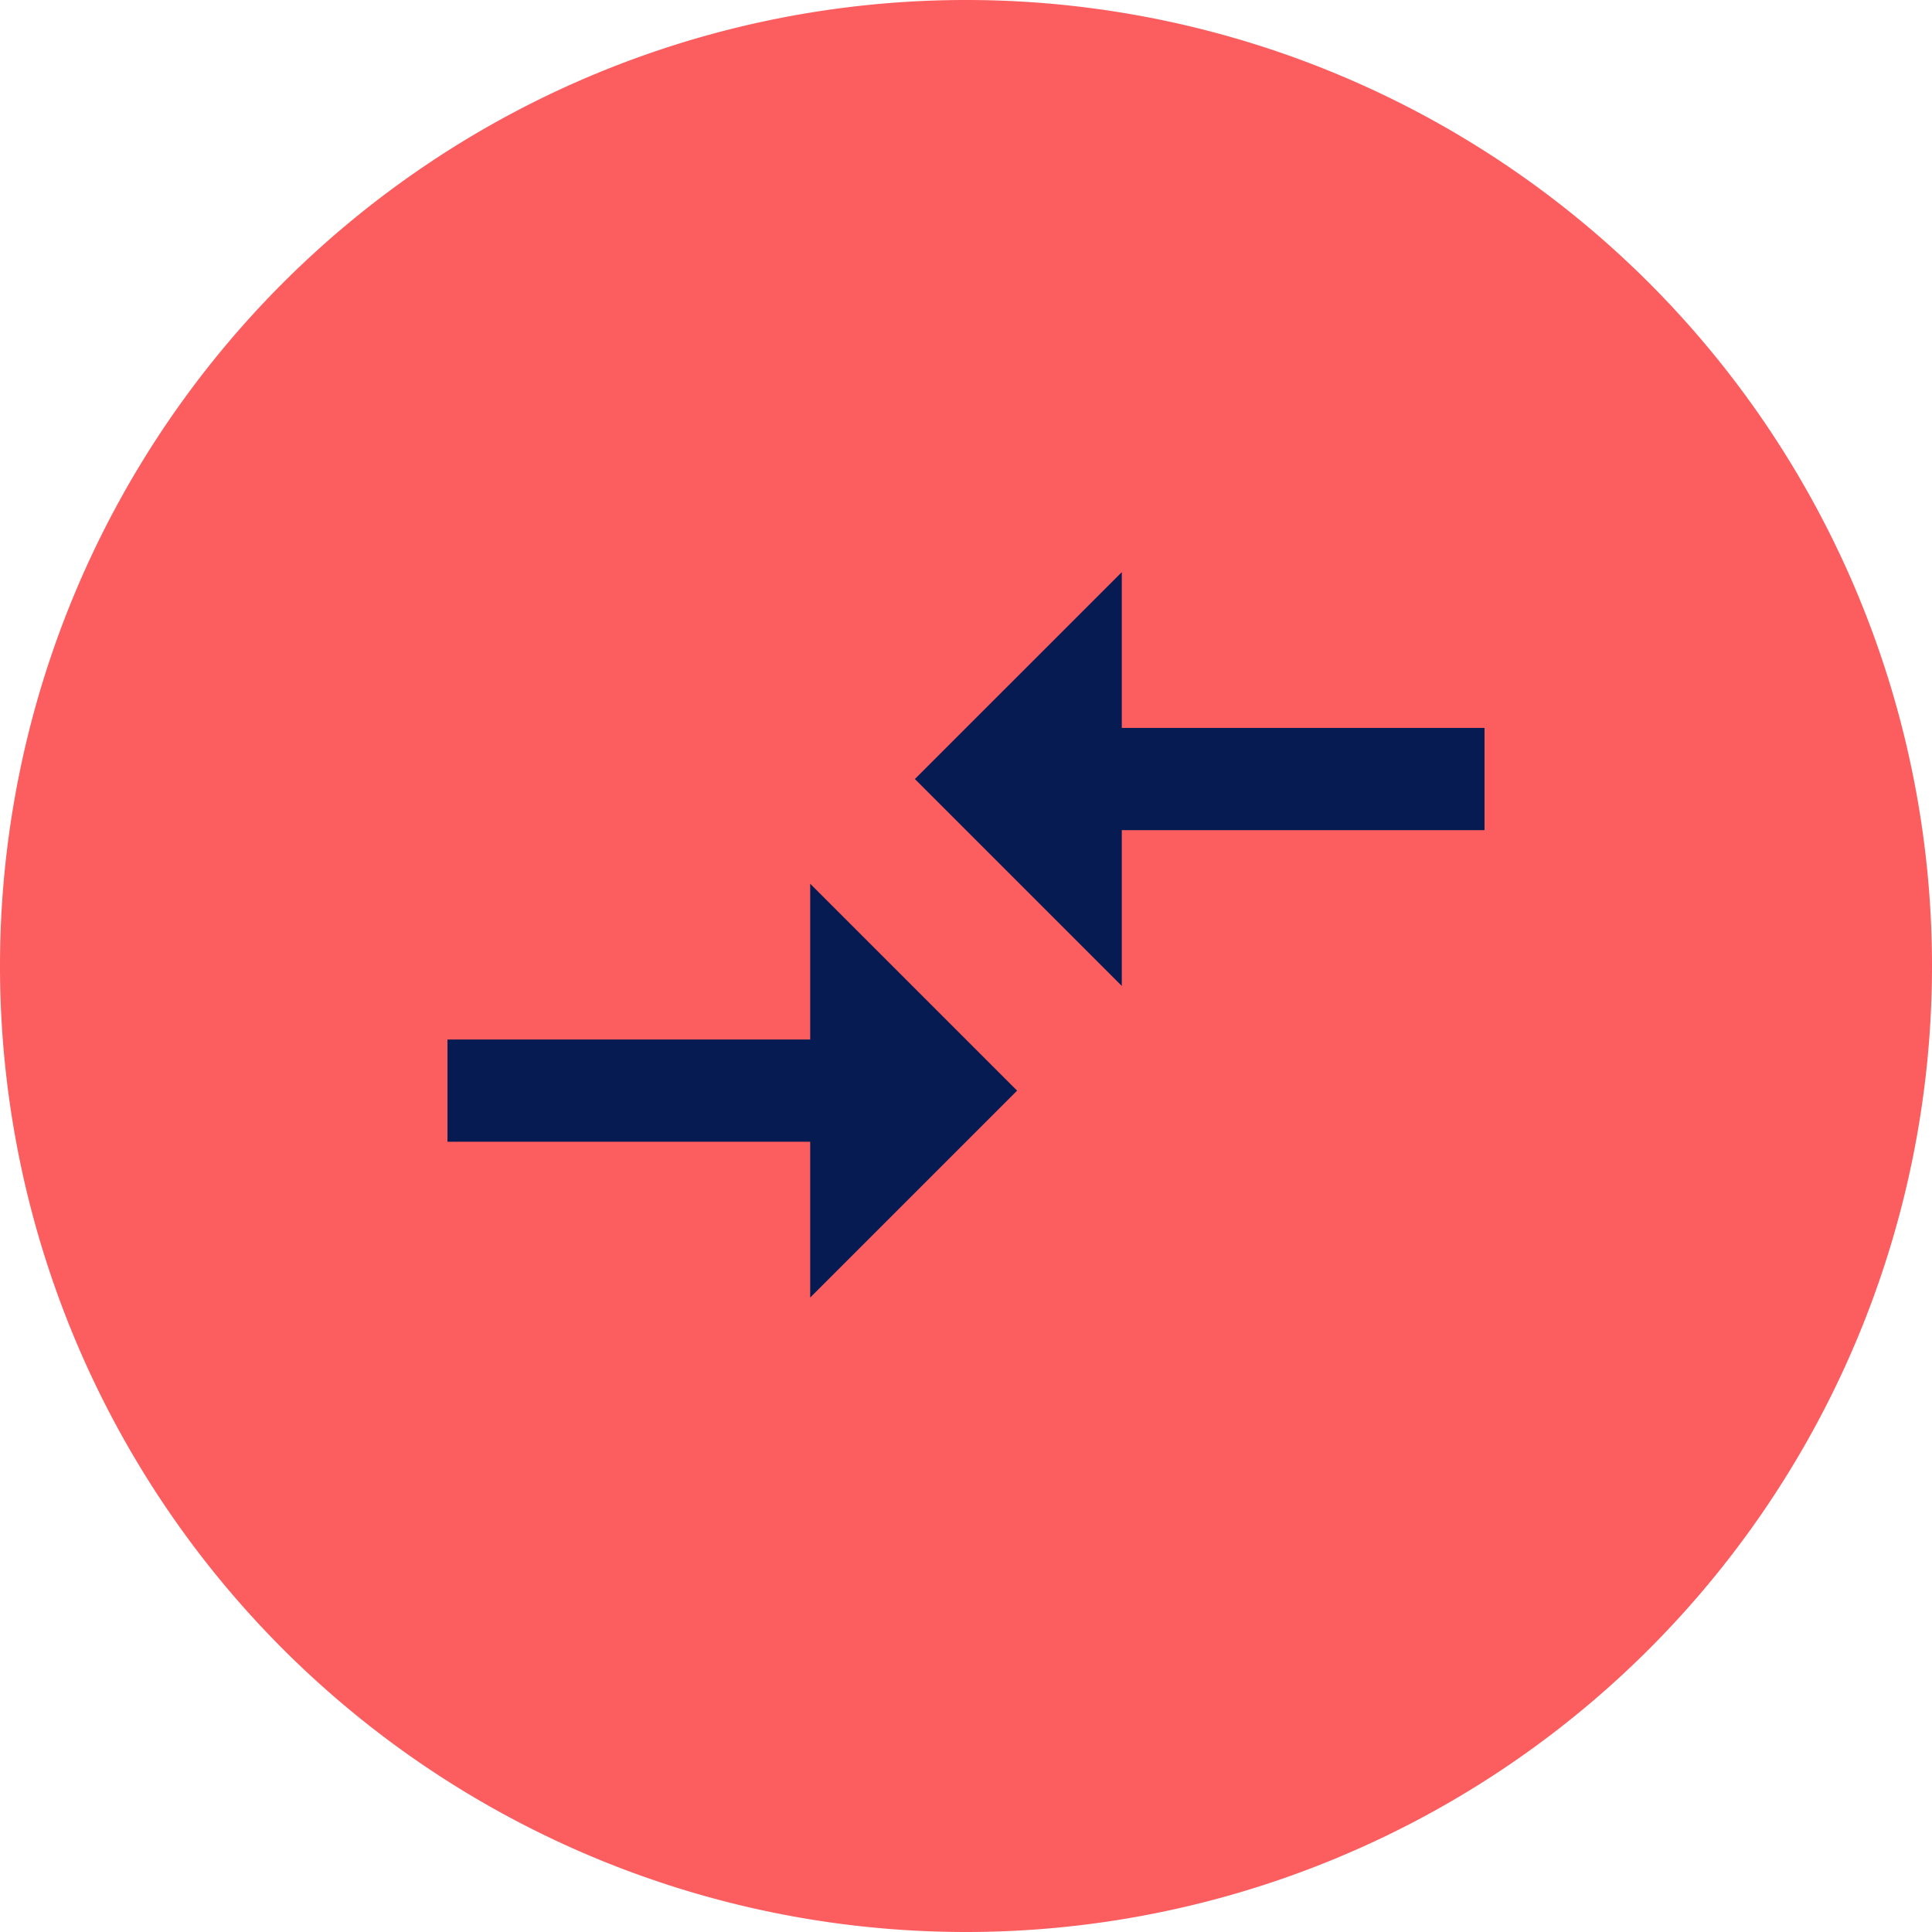 <svg xmlns="http://www.w3.org/2000/svg" width="31" height="31"><g fill="none" fill-rule="evenodd"><path fill="#FC5D5F" fill-rule="nonzero" d="M15.5 0a15.5 15.5 0 0 1 0 31 15.5 15.5 0 0 1 0-31z"/><path fill="#061B52" d="M18 15.82l-3.32-3.32L18 9.18v2.5h5.82v1.64H18v2.5zm-5 .86v-2.5l3.32 3.32L13 20.82v-2.5H7.18v-1.64H13z"/></g></svg>
